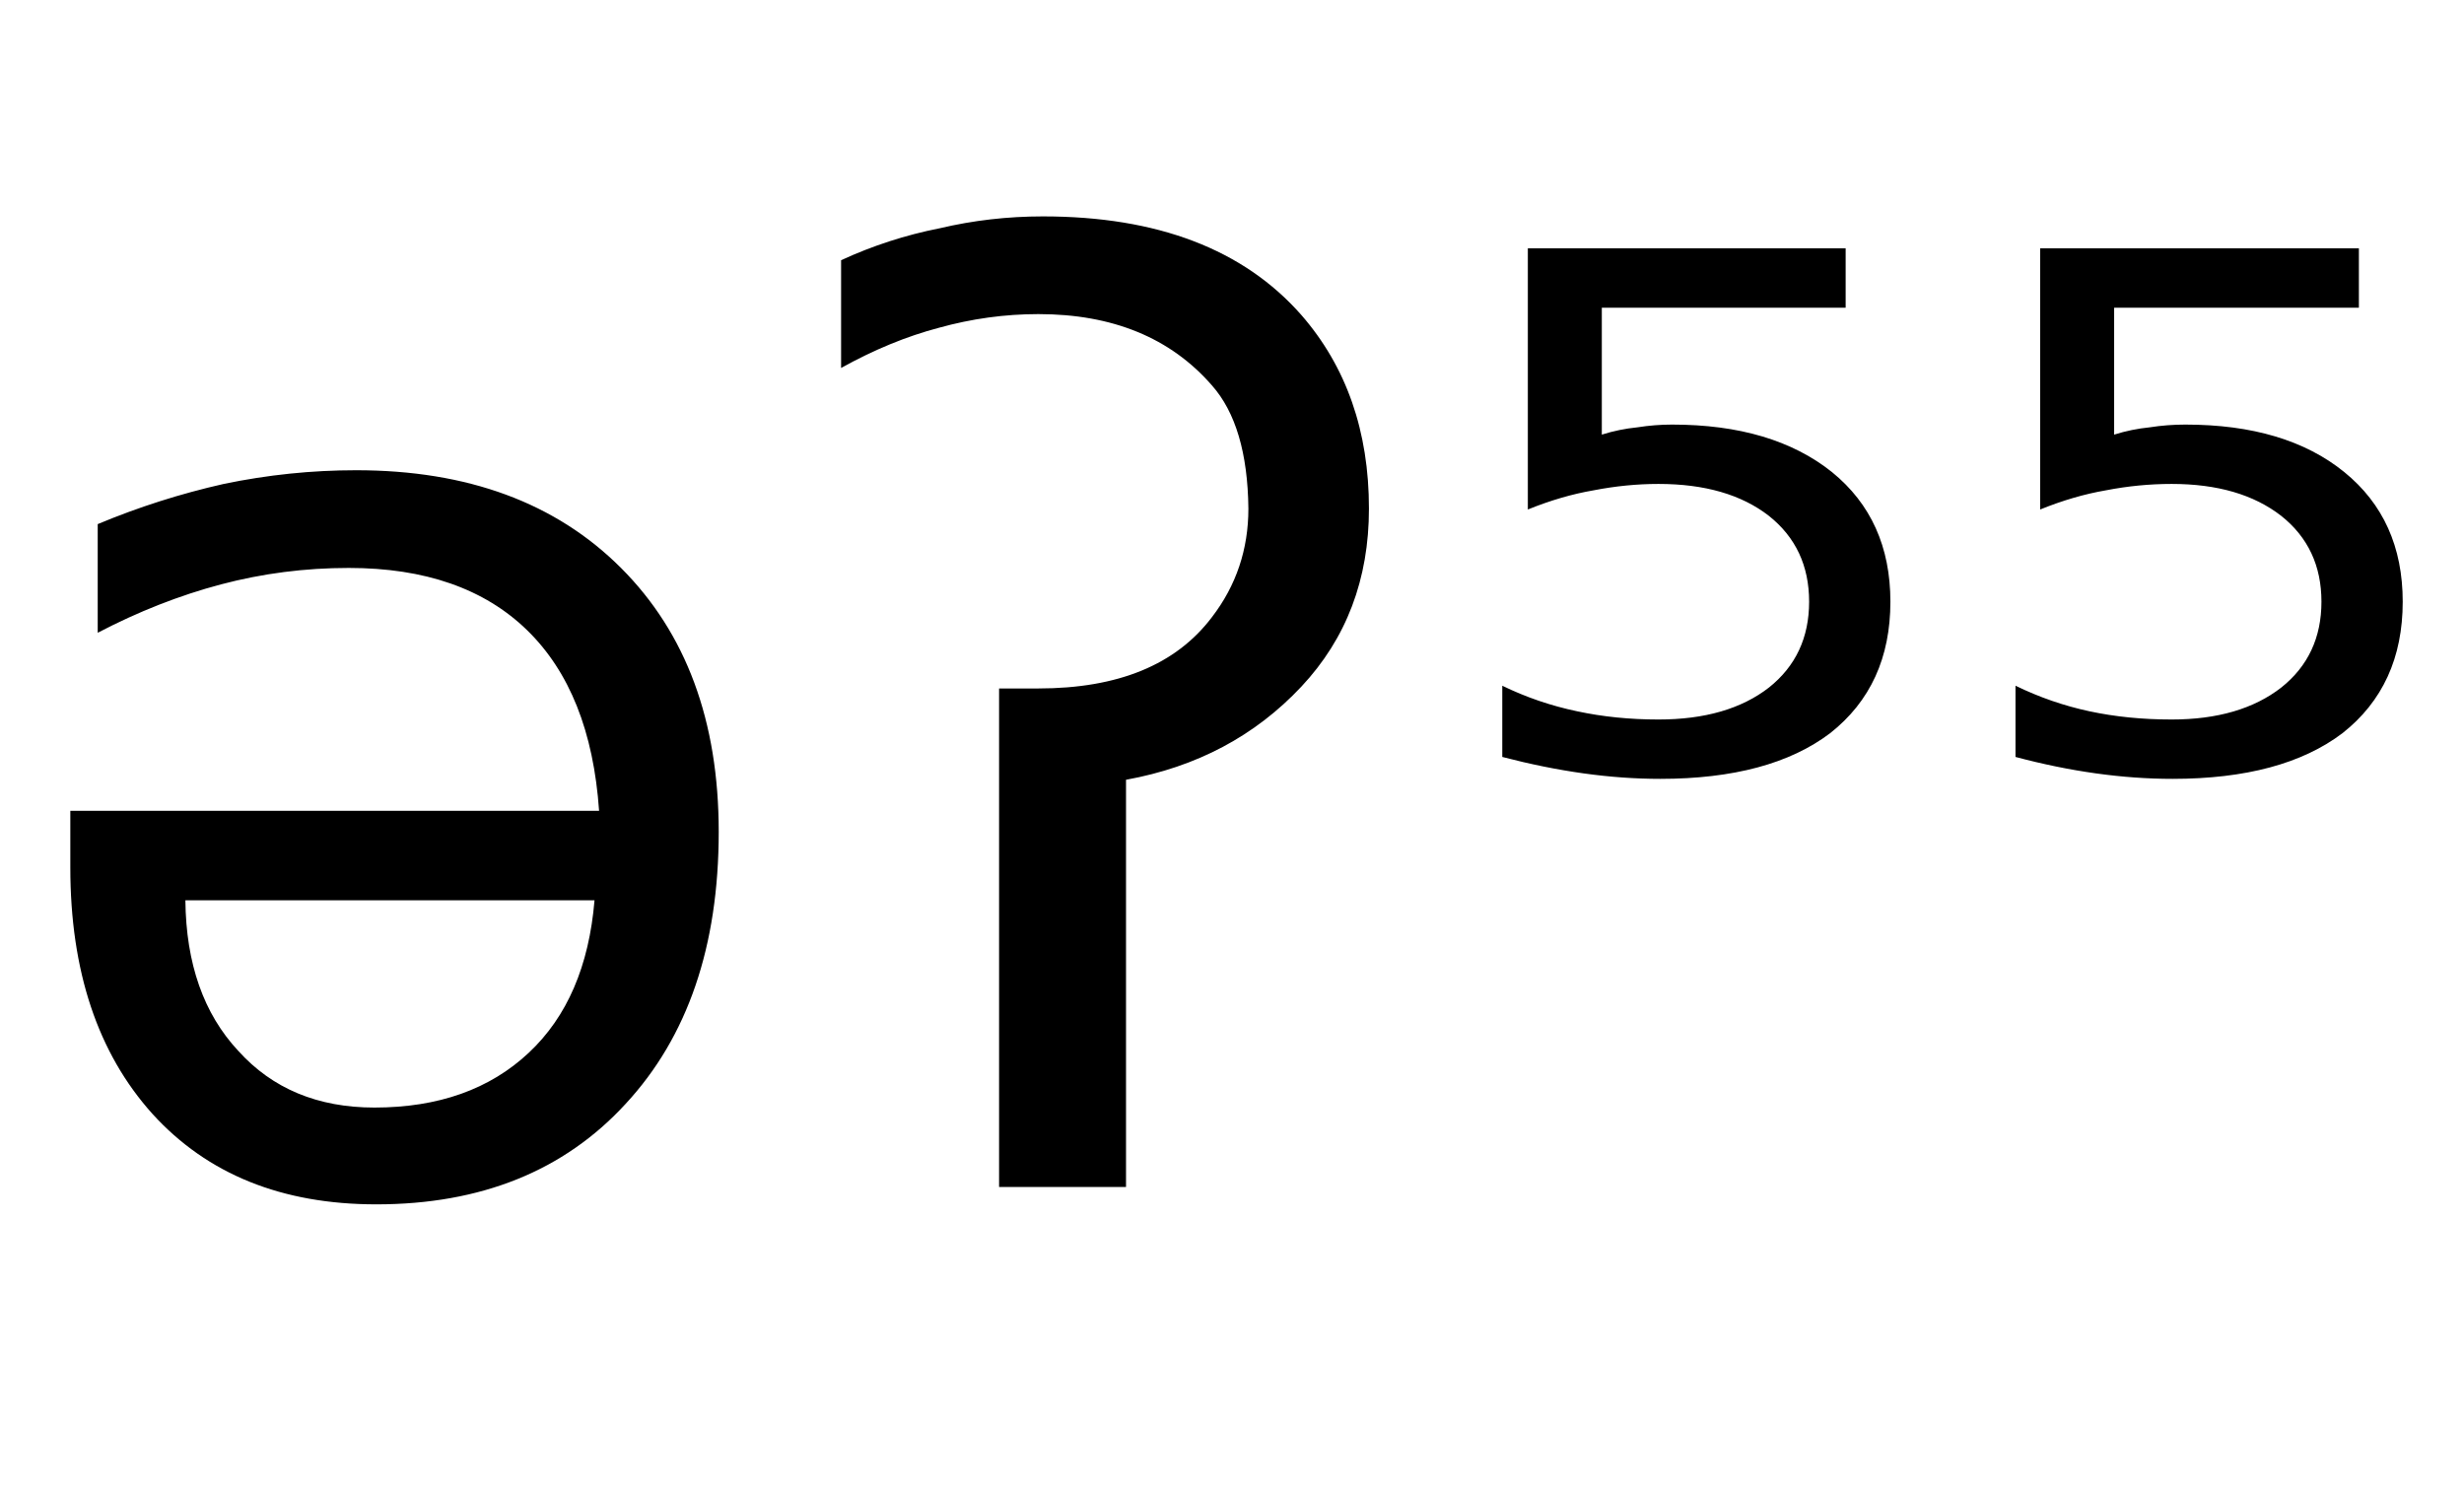 <svg height="16.297" width="26.981" xmlns="http://www.w3.org/2000/svg" ><path d="M0.77 9.50L0.77 9.50L0.77 8.88L6.56 8.88Q6.47 7.58 5.77 6.90Q5.07 6.22 3.82 6.22L3.82 6.22Q3.10 6.22 2.42 6.40Q1.74 6.58 1.07 6.93L1.07 6.93L1.07 5.74Q1.74 5.46 2.45 5.30Q3.17 5.15 3.90 5.15L3.90 5.15Q5.73 5.15 6.80 6.22Q7.87 7.29 7.87 9.11L7.87 9.11Q7.87 10.99 6.85 12.09Q5.84 13.19 4.12 13.19L4.12 13.19Q2.57 13.19 1.67 12.20Q0.77 11.20 0.77 9.50ZM6.51 9.86L2.03 9.86Q2.04 10.90 2.61 11.51Q3.17 12.13 4.10 12.13L4.10 12.13Q5.15 12.13 5.79 11.53Q6.42 10.94 6.51 9.86L6.51 9.86ZM10.94 13.00L10.94 7.54L11.37 7.54Q12.68 7.54 13.27 6.76L13.27 6.76Q13.67 6.24 13.67 5.57L13.67 5.57Q13.66 4.66 13.27 4.22L13.27 4.22Q12.59 3.44 11.37 3.44L11.37 3.44Q10.82 3.44 10.28 3.59L10.28 3.59Q9.75 3.73 9.21 4.03L9.21 4.03L9.21 2.85Q9.73 2.61 10.29 2.50L10.29 2.50Q10.84 2.37 11.42 2.37L11.42 2.37Q13.30 2.37 14.25 3.45L14.25 3.45Q14.99 4.30 14.99 5.57L14.99 5.57Q14.99 6.73 14.25 7.52L14.25 7.52Q13.49 8.33 12.33 8.54L12.33 8.54L12.33 13.00L10.94 13.00ZM16.73 5.58L16.73 2.72L20.21 2.72L20.21 3.37L17.54 3.37L17.54 4.76Q17.73 4.70 17.93 4.68L17.93 4.68Q18.12 4.65 18.31 4.65L18.31 4.65Q19.41 4.65 20.06 5.17L20.06 5.17Q20.70 5.69 20.70 6.59L20.70 6.59Q20.70 7.51 20.04 8.03L20.04 8.03Q19.38 8.53 18.18 8.53L18.18 8.53Q17.77 8.53 17.34 8.47Q16.91 8.41 16.45 8.29L16.45 8.29L16.45 7.51Q16.84 7.70 17.27 7.79L17.27 7.79Q17.69 7.88 18.16 7.88L18.16 7.88Q18.92 7.88 19.37 7.53Q19.81 7.18 19.81 6.59Q19.81 6.00 19.37 5.65Q18.92 5.30 18.16 5.30L18.16 5.30Q17.81 5.30 17.45 5.37Q17.10 5.43 16.73 5.58L16.73 5.58ZM22.34 5.58L22.34 2.72L25.83 2.72L25.83 3.37L23.15 3.37L23.15 4.76Q23.34 4.70 23.54 4.68L23.54 4.68Q23.73 4.65 23.93 4.65L23.93 4.65Q25.03 4.65 25.67 5.17L25.67 5.17Q26.31 5.69 26.31 6.59L26.31 6.59Q26.31 7.51 25.65 8.03L25.65 8.03Q24.99 8.53 23.79 8.53L23.79 8.53Q23.38 8.53 22.95 8.47Q22.52 8.41 22.07 8.29L22.07 8.29L22.07 7.51Q22.46 7.70 22.88 7.79L22.88 7.79Q23.30 7.88 23.78 7.88L23.78 7.88Q24.53 7.88 24.98 7.53Q25.42 7.18 25.42 6.59Q25.42 6.00 24.98 5.65Q24.53 5.30 23.78 5.30L23.78 5.30Q23.42 5.30 23.06 5.37Q22.71 5.43 22.34 5.58L22.34 5.58Z"></path></svg>